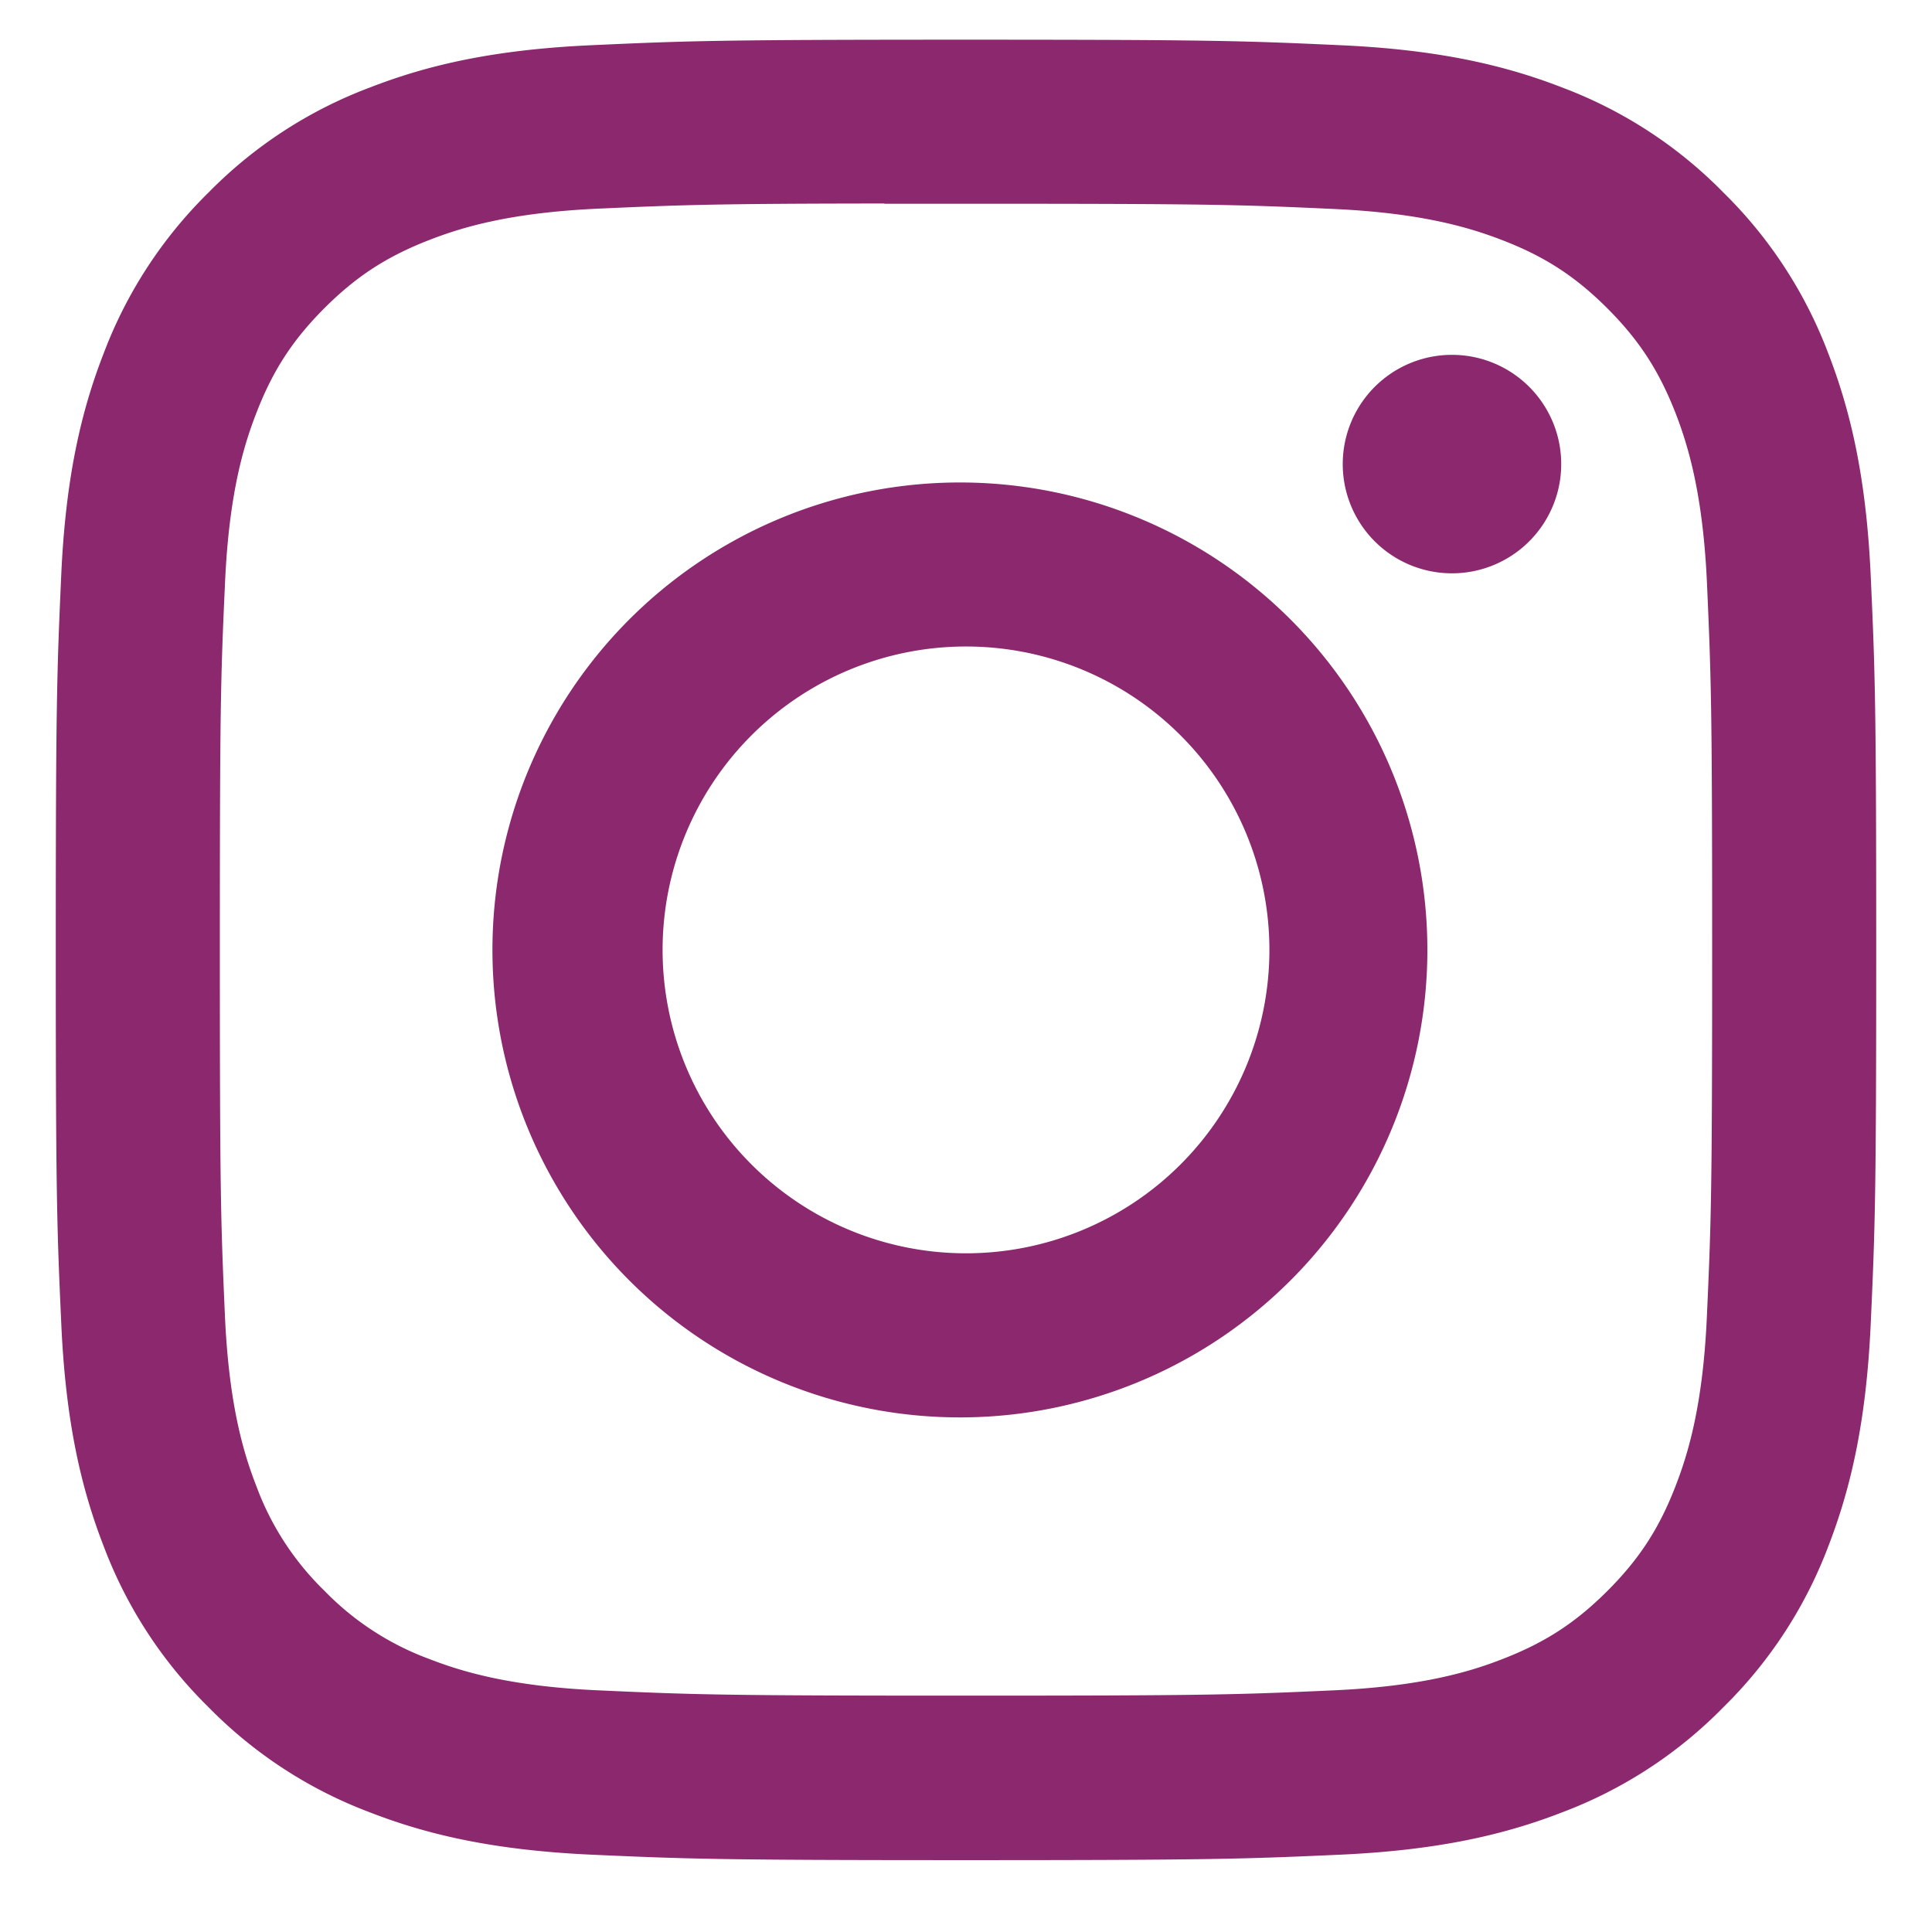 <svg xmlns="http://www.w3.org/2000/svg" width="24" height="24" viewBox="0 0 24 24">
    <path fill="#8B286E" fill-rule="evenodd" d="M12.001.493c-3.07 0-3.456.014-4.662.069-1.204.055-2.025.245-2.744.525A5.537 5.537 0 0 0 2.592 2.39a5.55 5.55 0 0 0-1.305 2.002c-.28.72-.471 1.541-.526 2.745C.707 8.344.693 8.729.693 11.8c0 3.07.014 3.455.069 4.661.055 1.204.246 2.025.525 2.744a5.54 5.54 0 0 0 1.304 2.003 5.536 5.536 0 0 0 2.002 1.305c.72.28 1.541.47 2.745.526 1.206.054 1.591.068 4.662.068 3.07 0 3.455-.014 4.66-.068 1.205-.056 2.027-.246 2.747-.526a5.532 5.532 0 0 0 2.001-1.305 5.55 5.55 0 0 0 1.305-2.002c.278-.72.469-1.541.525-2.745.055-1.206.069-1.59.069-4.66 0-3.072-.014-3.457-.069-4.663-.056-1.204-.247-2.025-.525-2.744a5.55 5.55 0 0 0-1.305-2.003 5.526 5.526 0 0 0-2.002-1.304c-.721-.28-1.543-.47-2.747-.525-1.206-.055-1.59-.069-4.661-.069H12zm-1.014 2.038H12c3.019 0 3.377.01 4.569.065 1.102.05 1.7.235 2.1.39.527.204.903.45 1.299.845.395.396.64.773.846 1.3.154.398.339.997.39 2.1.053 1.191.065 1.549.065 4.567 0 3.017-.012 3.375-.066 4.567-.05 1.102-.235 1.7-.39 2.099-.204.527-.45.903-.845 1.299-.396.395-.772.64-1.3.845-.398.156-.997.34-2.1.39-1.191.054-1.549.066-4.568.066-3.02 0-3.377-.012-4.569-.066-1.102-.05-1.7-.235-2.1-.39a3.502 3.502 0 0 1-1.3-.846 3.504 3.504 0 0 1-.846-1.3c-.155-.397-.339-.996-.39-2.098-.053-1.192-.064-1.55-.064-4.57 0-3.019.01-3.375.065-4.567.05-1.102.234-1.7.39-2.1.204-.527.45-.904.845-1.3.396-.395.773-.64 1.3-.845.4-.156.998-.34 2.1-.39 1.043-.047 1.447-.062 3.555-.064v.003zm7.05 1.877a1.357 1.357 0 1 0 0 2.714 1.357 1.357 0 0 0 0-2.714zM12 5.994a5.807 5.807 0 1 0 .001 11.613 5.807 5.807 0 0 0-.001-11.613zm0 2.037a3.769 3.769 0 1 1 0 7.538 3.769 3.769 0 0 1 0-7.538z"/>
</svg>
